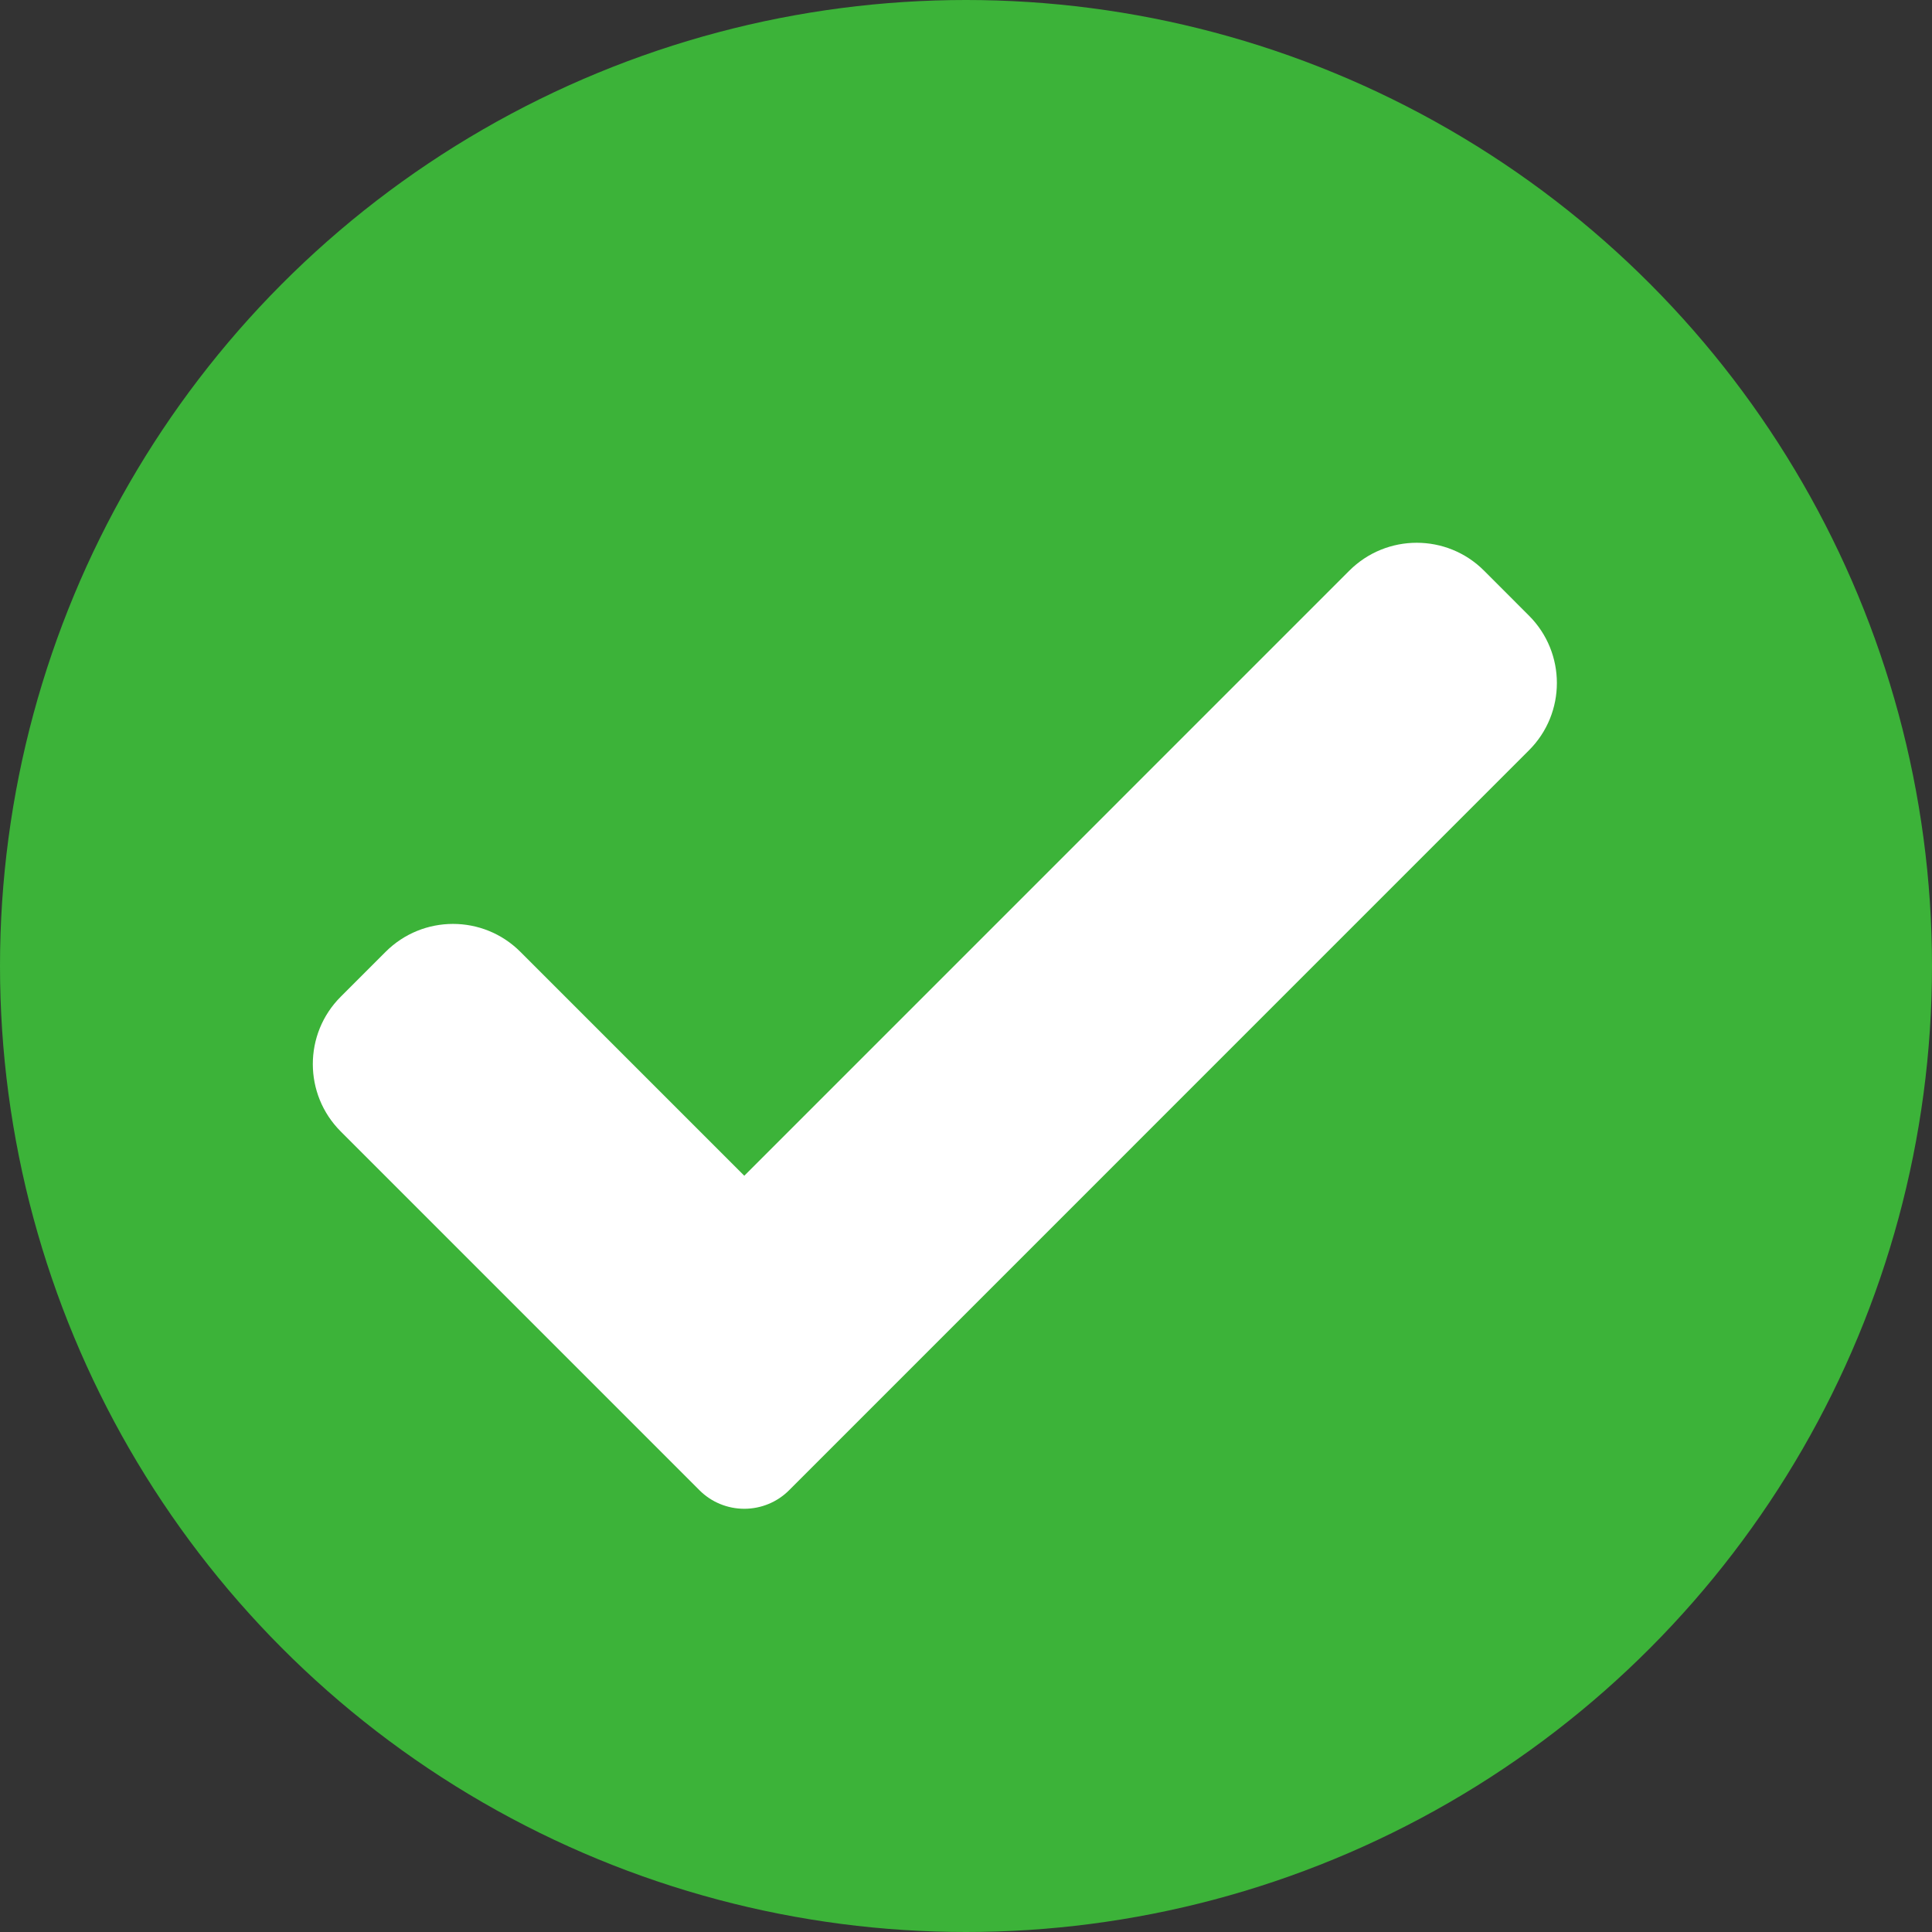 <svg width="50" height="50" viewBox="0 0 50 50" fill="none" xmlns="http://www.w3.org/2000/svg">
<rect x="0" y="0" width="50" height="50" fill="#333333" stroke="none"/>
<circle cx="25" cy="25" r="25" fill="#3CB339"/>
<path d="M20.424 38.565C20.117 38.874 19.698 39.047 19.262 39.047C18.826 39.047 18.407 38.874 18.1 38.565L8.818 29.282C7.855 28.319 7.855 26.757 8.818 25.795L9.98 24.633C10.944 23.67 12.504 23.67 13.467 24.633L19.262 30.428L34.92 14.769C35.884 13.806 37.446 13.806 38.407 14.769L39.569 15.932C40.533 16.895 40.533 18.457 39.569 19.418L20.424 38.565Z" fill="white"/>
</svg>
